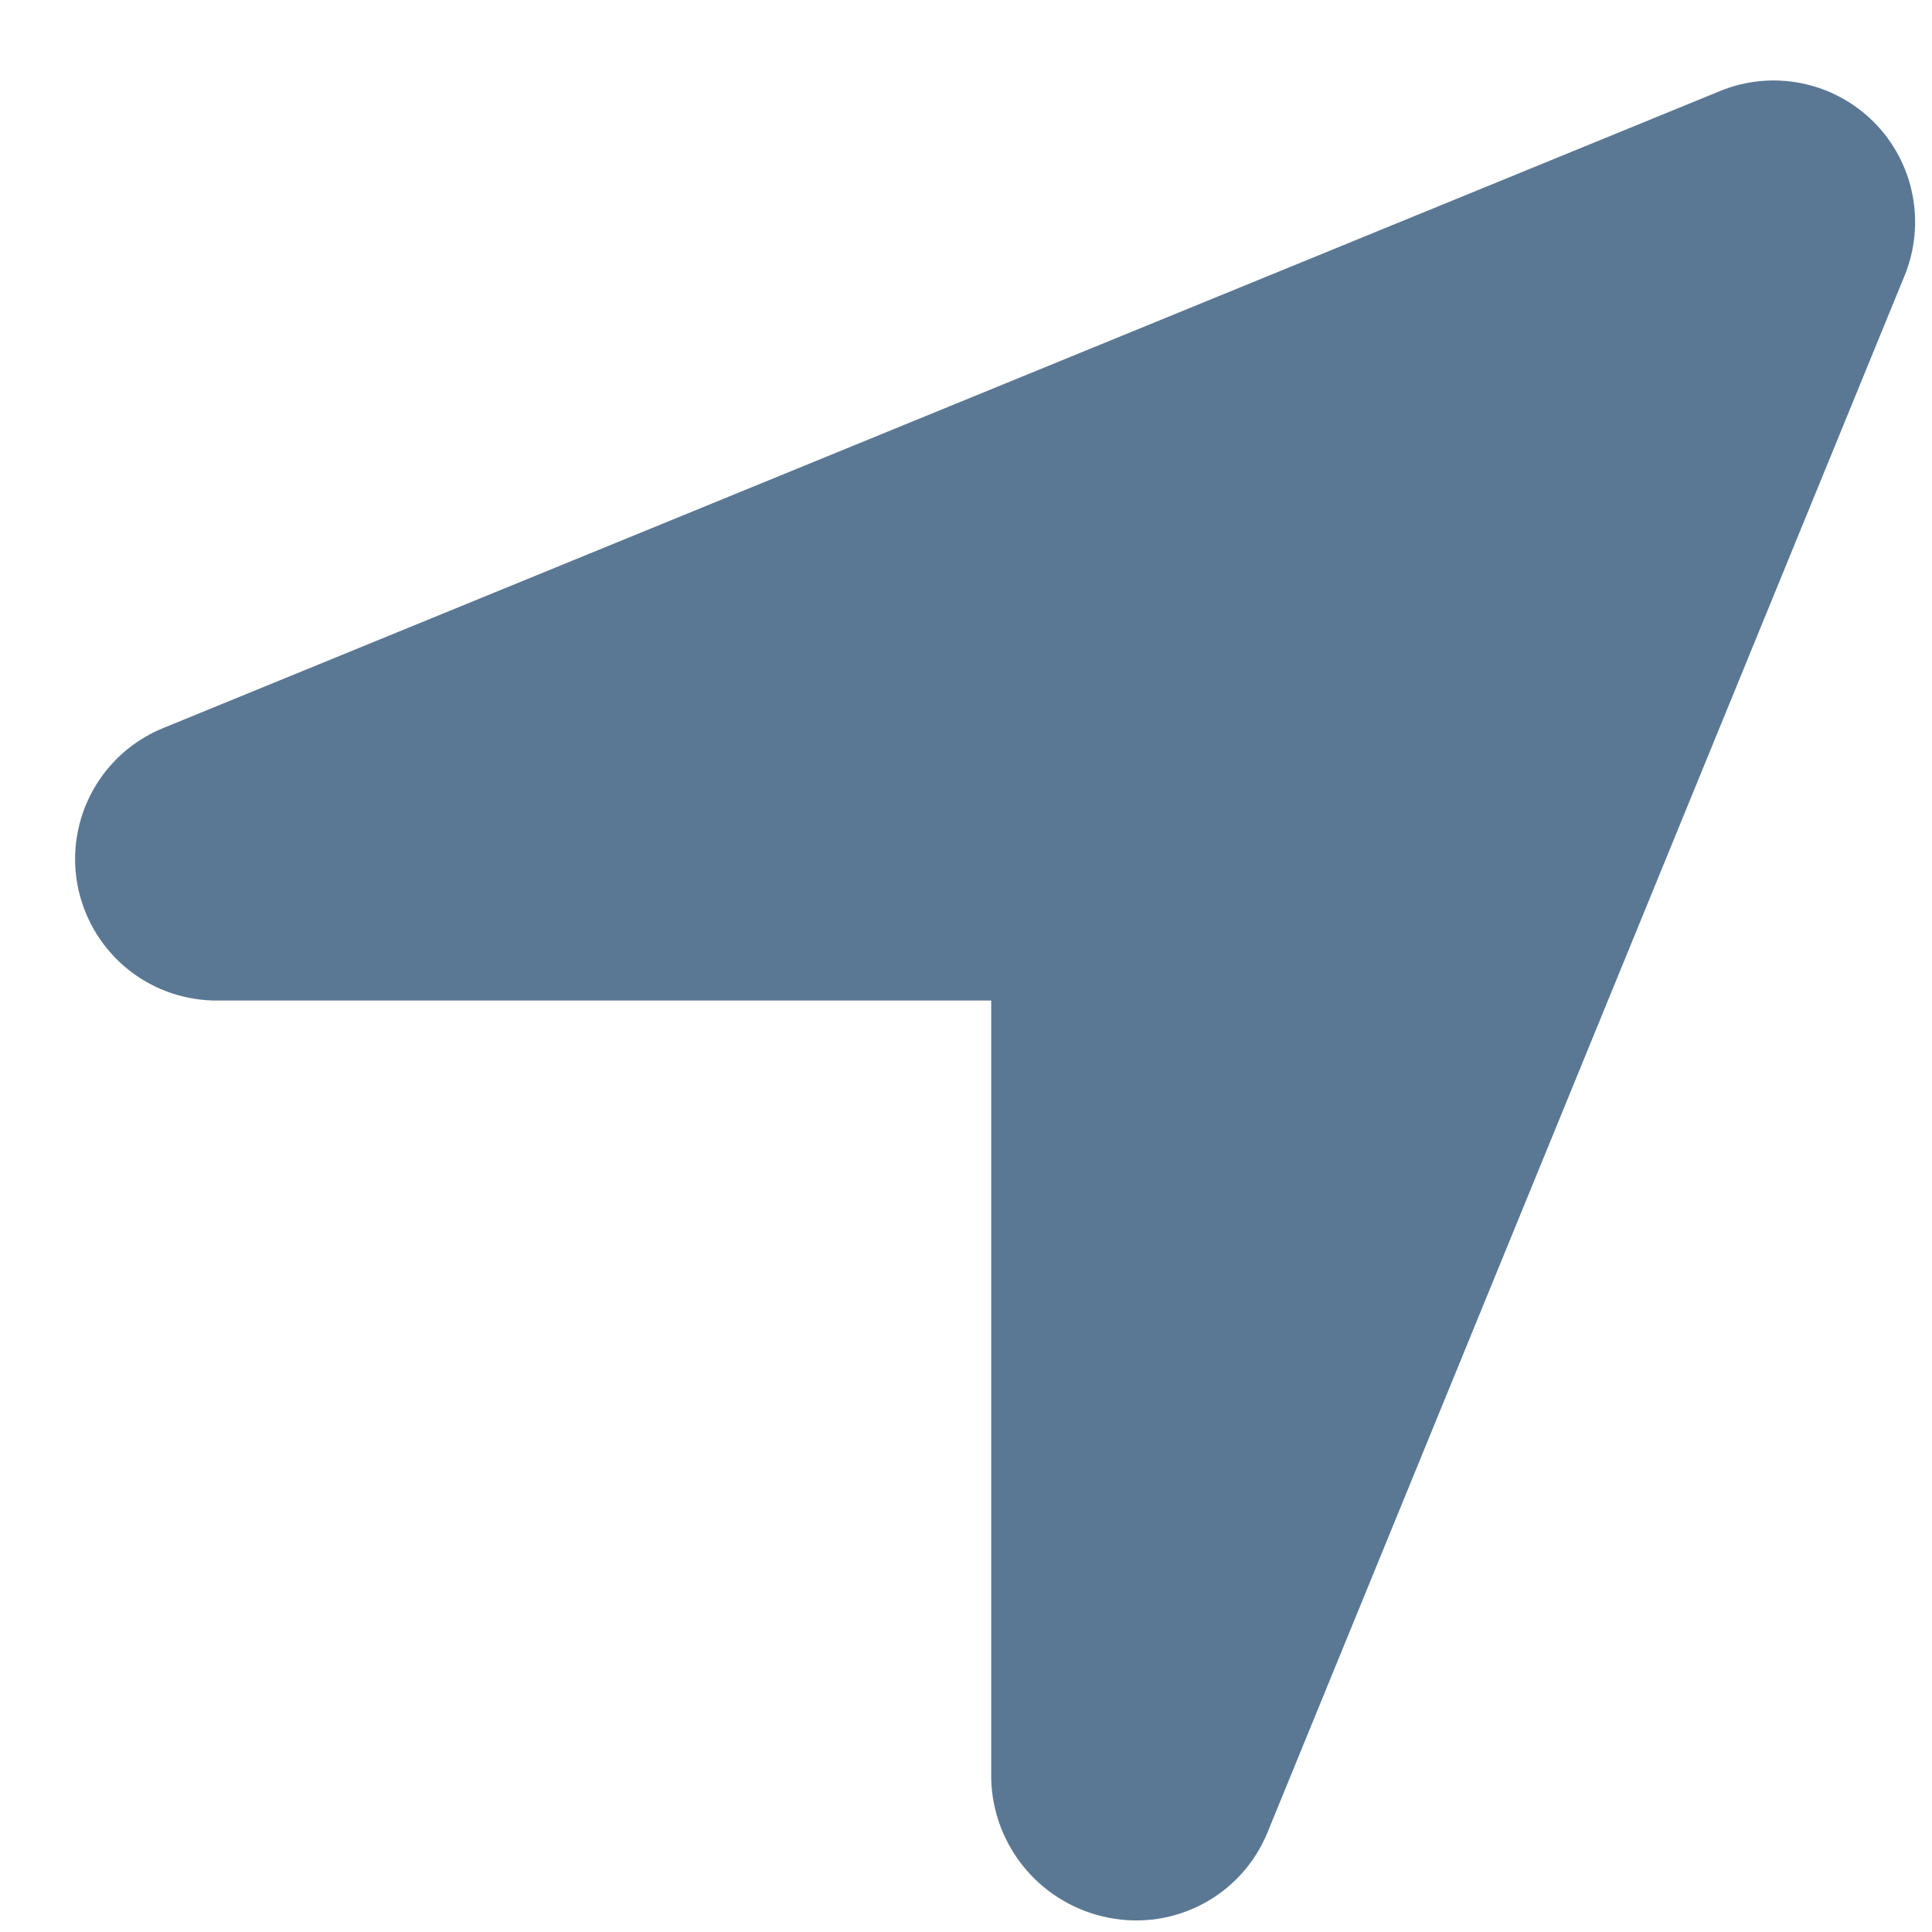 <svg width="21" height="21" viewBox="0 0 21 21" fill="none" xmlns="http://www.w3.org/2000/svg">
<path d="M13.777 19.918C13.642 20.248 13.397 20.521 13.083 20.69C12.769 20.859 12.407 20.914 12.057 20.846C11.703 20.779 11.382 20.592 11.149 20.318C10.915 20.043 10.783 19.696 10.774 19.336V10.875H2.313C1.96 10.865 1.621 10.735 1.353 10.505C1.085 10.275 0.905 9.96 0.841 9.613C0.778 9.266 0.836 8.908 1.006 8.598C1.176 8.289 1.446 8.047 1.773 7.914L18.695 0.99C18.976 0.874 19.285 0.845 19.582 0.905C19.88 0.965 20.153 1.112 20.368 1.327C20.582 1.542 20.728 1.815 20.787 2.113C20.846 2.411 20.816 2.72 20.7 3.001L13.777 19.918Z" fill="#5A7894"/>
</svg>

